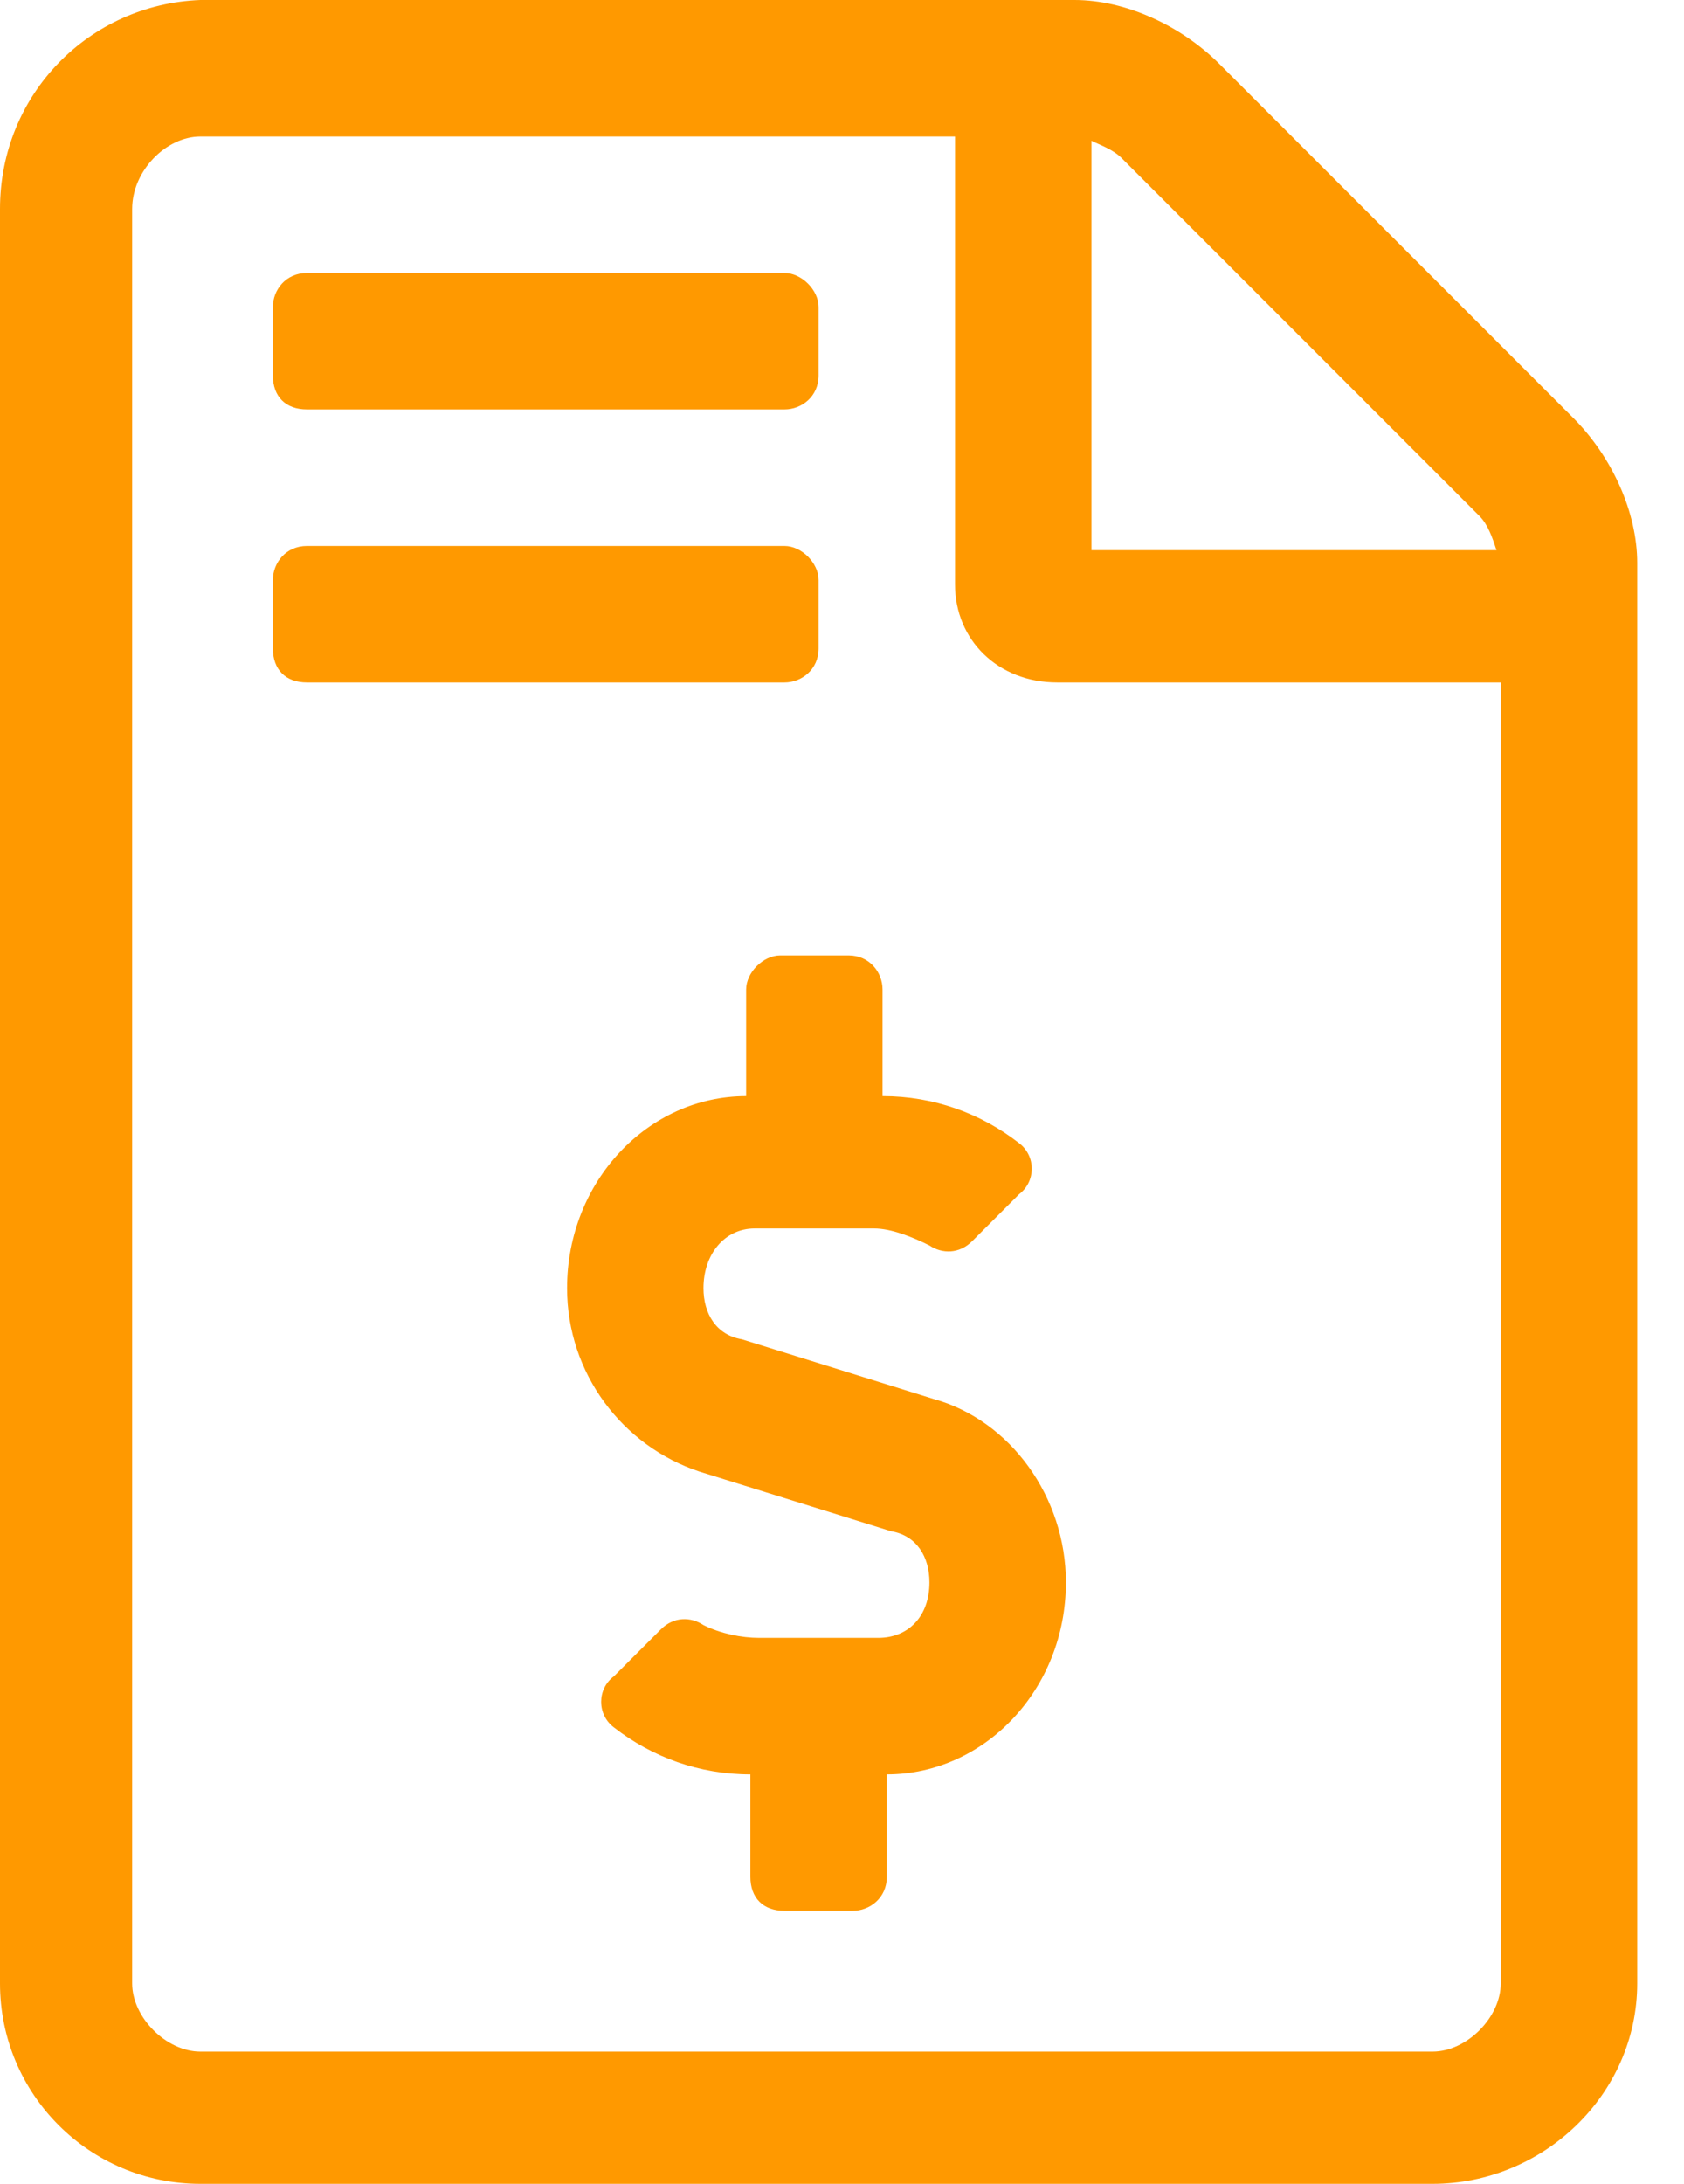 <svg width="27" height="35" viewBox="0 0 27 35" fill="none" xmlns="http://www.w3.org/2000/svg">
<path d="M14.971 22.422L11.895 21.465C11.484 21.396 11.279 21.055 11.279 20.645C11.279 20.098 11.621 19.688 12.1 19.688H14.014C14.287 19.688 14.629 19.824 14.902 19.961C15.107 20.098 15.381 20.098 15.586 19.893L16.338 19.141C16.611 18.936 16.611 18.525 16.338 18.32C15.723 17.842 14.971 17.568 14.15 17.568V15.859C14.15 15.586 13.945 15.312 13.604 15.312H12.51C12.236 15.312 11.963 15.586 11.963 15.859V17.568C10.391 17.568 9.092 18.936 9.092 20.645C9.092 22.012 9.98 23.174 11.211 23.584L14.287 24.541C14.697 24.609 14.902 24.951 14.902 25.361C14.902 25.908 14.56 26.25 14.082 26.25H12.168C11.895 26.25 11.553 26.182 11.279 26.045C11.074 25.908 10.801 25.908 10.596 26.113L9.844 26.865C9.57 27.07 9.57 27.48 9.844 27.686C10.459 28.164 11.211 28.438 12.031 28.438V30.078C12.031 30.42 12.236 30.625 12.578 30.625H13.672C13.945 30.625 14.219 30.42 14.219 30.078V28.438C15.791 28.438 17.09 27.07 17.09 25.361C17.09 23.994 16.201 22.764 14.971 22.422ZM4.922 6.562H12.578C12.852 6.562 13.125 6.357 13.125 6.016V4.922C13.125 4.648 12.852 4.375 12.578 4.375H4.922C4.58 4.375 4.375 4.648 4.375 4.922V6.016C4.375 6.357 4.58 6.562 4.922 6.562ZM13.125 10.391V9.297C13.125 9.023 12.852 8.75 12.578 8.75H4.922C4.58 8.75 4.375 9.023 4.375 9.297V10.391C4.375 10.732 4.58 10.938 4.922 10.938H12.578C12.852 10.938 13.125 10.732 13.125 10.391ZM25.225 6.699L19.551 1.025C18.936 0.41 18.047 0 17.227 0H3.213C1.436 0.068 0 1.504 0 3.35V31.787C0 33.565 1.436 35 3.213 35H22.969C24.746 35 26.25 33.565 26.25 31.787V9.023C26.25 8.203 25.84 7.314 25.225 6.699ZM17.5 2.256C17.637 2.324 17.842 2.393 17.979 2.529L23.721 8.271C23.857 8.408 23.926 8.613 23.994 8.818H17.5V2.256ZM24.062 31.787C24.062 32.334 23.516 32.881 22.969 32.881H3.213C2.666 32.881 2.119 32.334 2.119 31.787V3.35C2.119 2.734 2.666 2.188 3.213 2.188H15.312V9.365C15.312 10.254 15.996 10.938 16.953 10.938H24.062V31.787Z" fill="#FF9900"/>
</svg>
